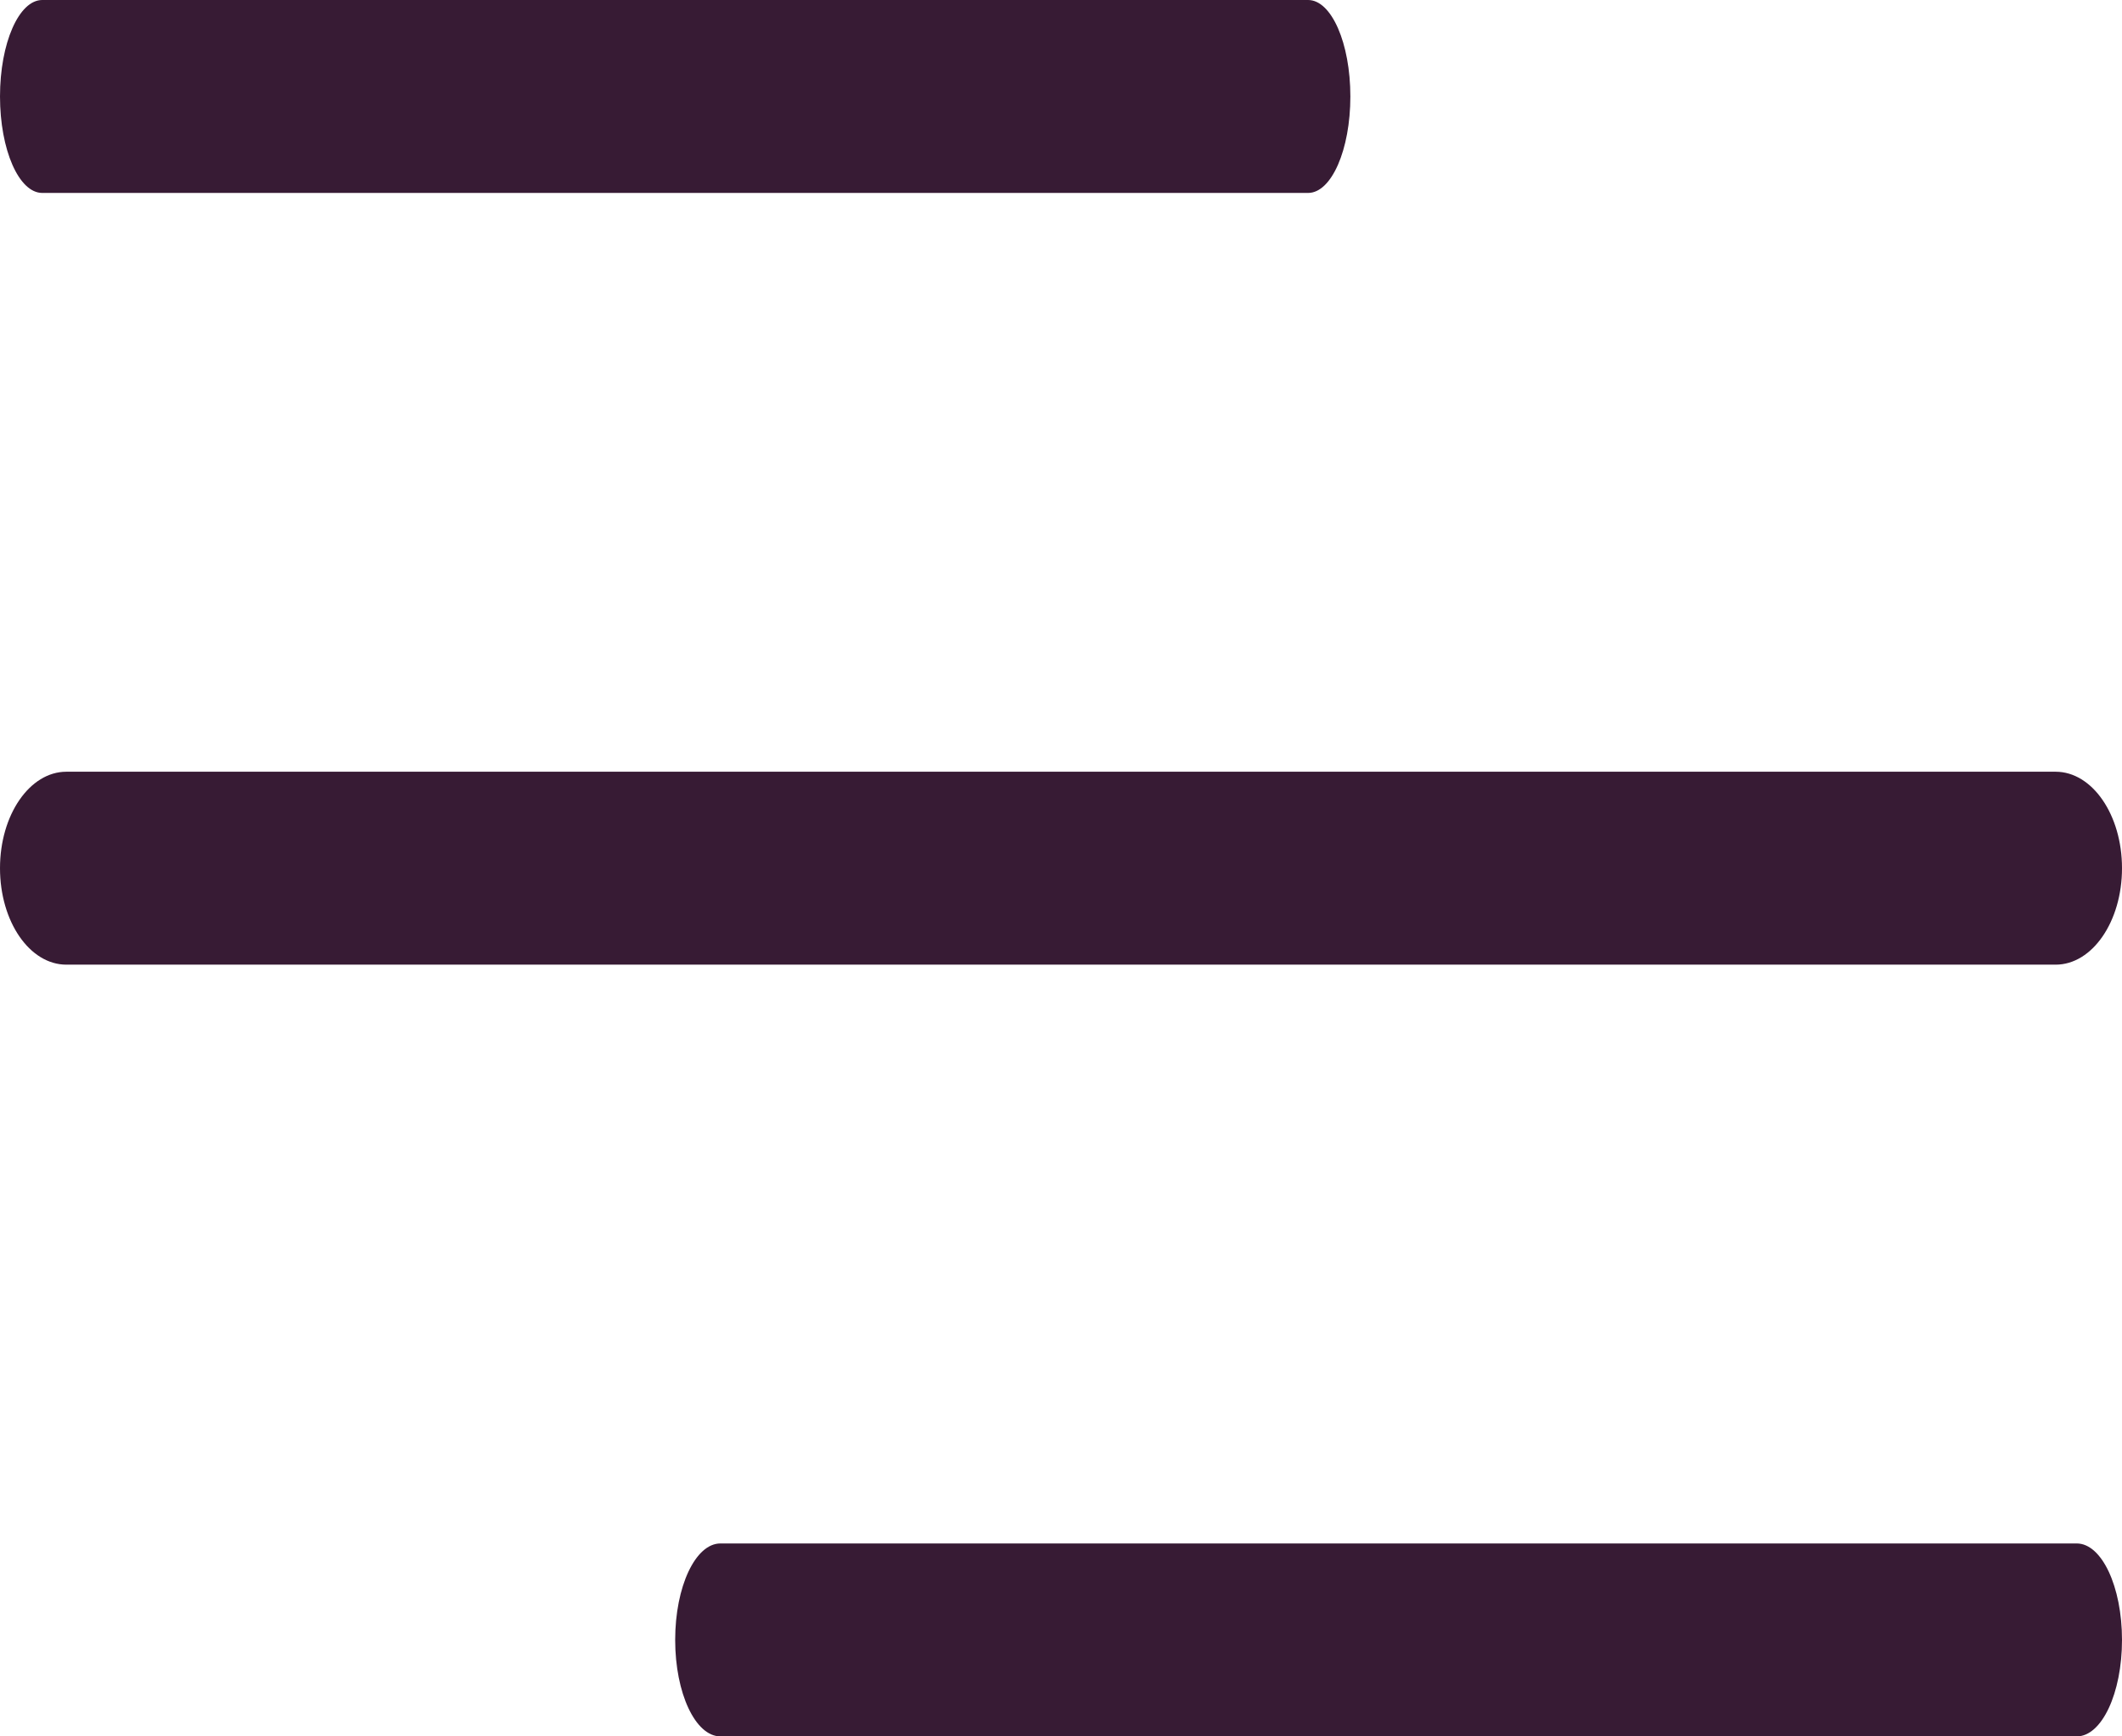 <svg width="22" height="18" viewBox="0 0 22 18" fill="none" xmlns="http://www.w3.org/2000/svg">
<path d="M0.438 2H13.562C13.804 2 14 1.553 14 1C14 0.447 13.804 0 13.562 0H0.438C0.196 0 3.05176e-05 0.447 3.05176e-05 1C3.05176e-05 1.553 0.196 2 0.438 2Z" fill="#371B34"/>
<path d="M7.469 18H21.531C21.79 18 22 17.553 22 17C22 16.447 21.79 16 21.531 16H7.469C7.21 16 7 16.447 7 17C7 17.553 7.21 18 7.469 18Z" fill="#371B34"/>
<path d="M0.688 10H21.312C21.692 10 22 9.553 22 9C22 8.447 21.692 8 21.312 8H0.688C0.308 8 3.05176e-05 8.447 3.05176e-05 9C3.05176e-05 9.553 0.307 10 0.688 10Z" fill="#371B34"/>
</svg>
